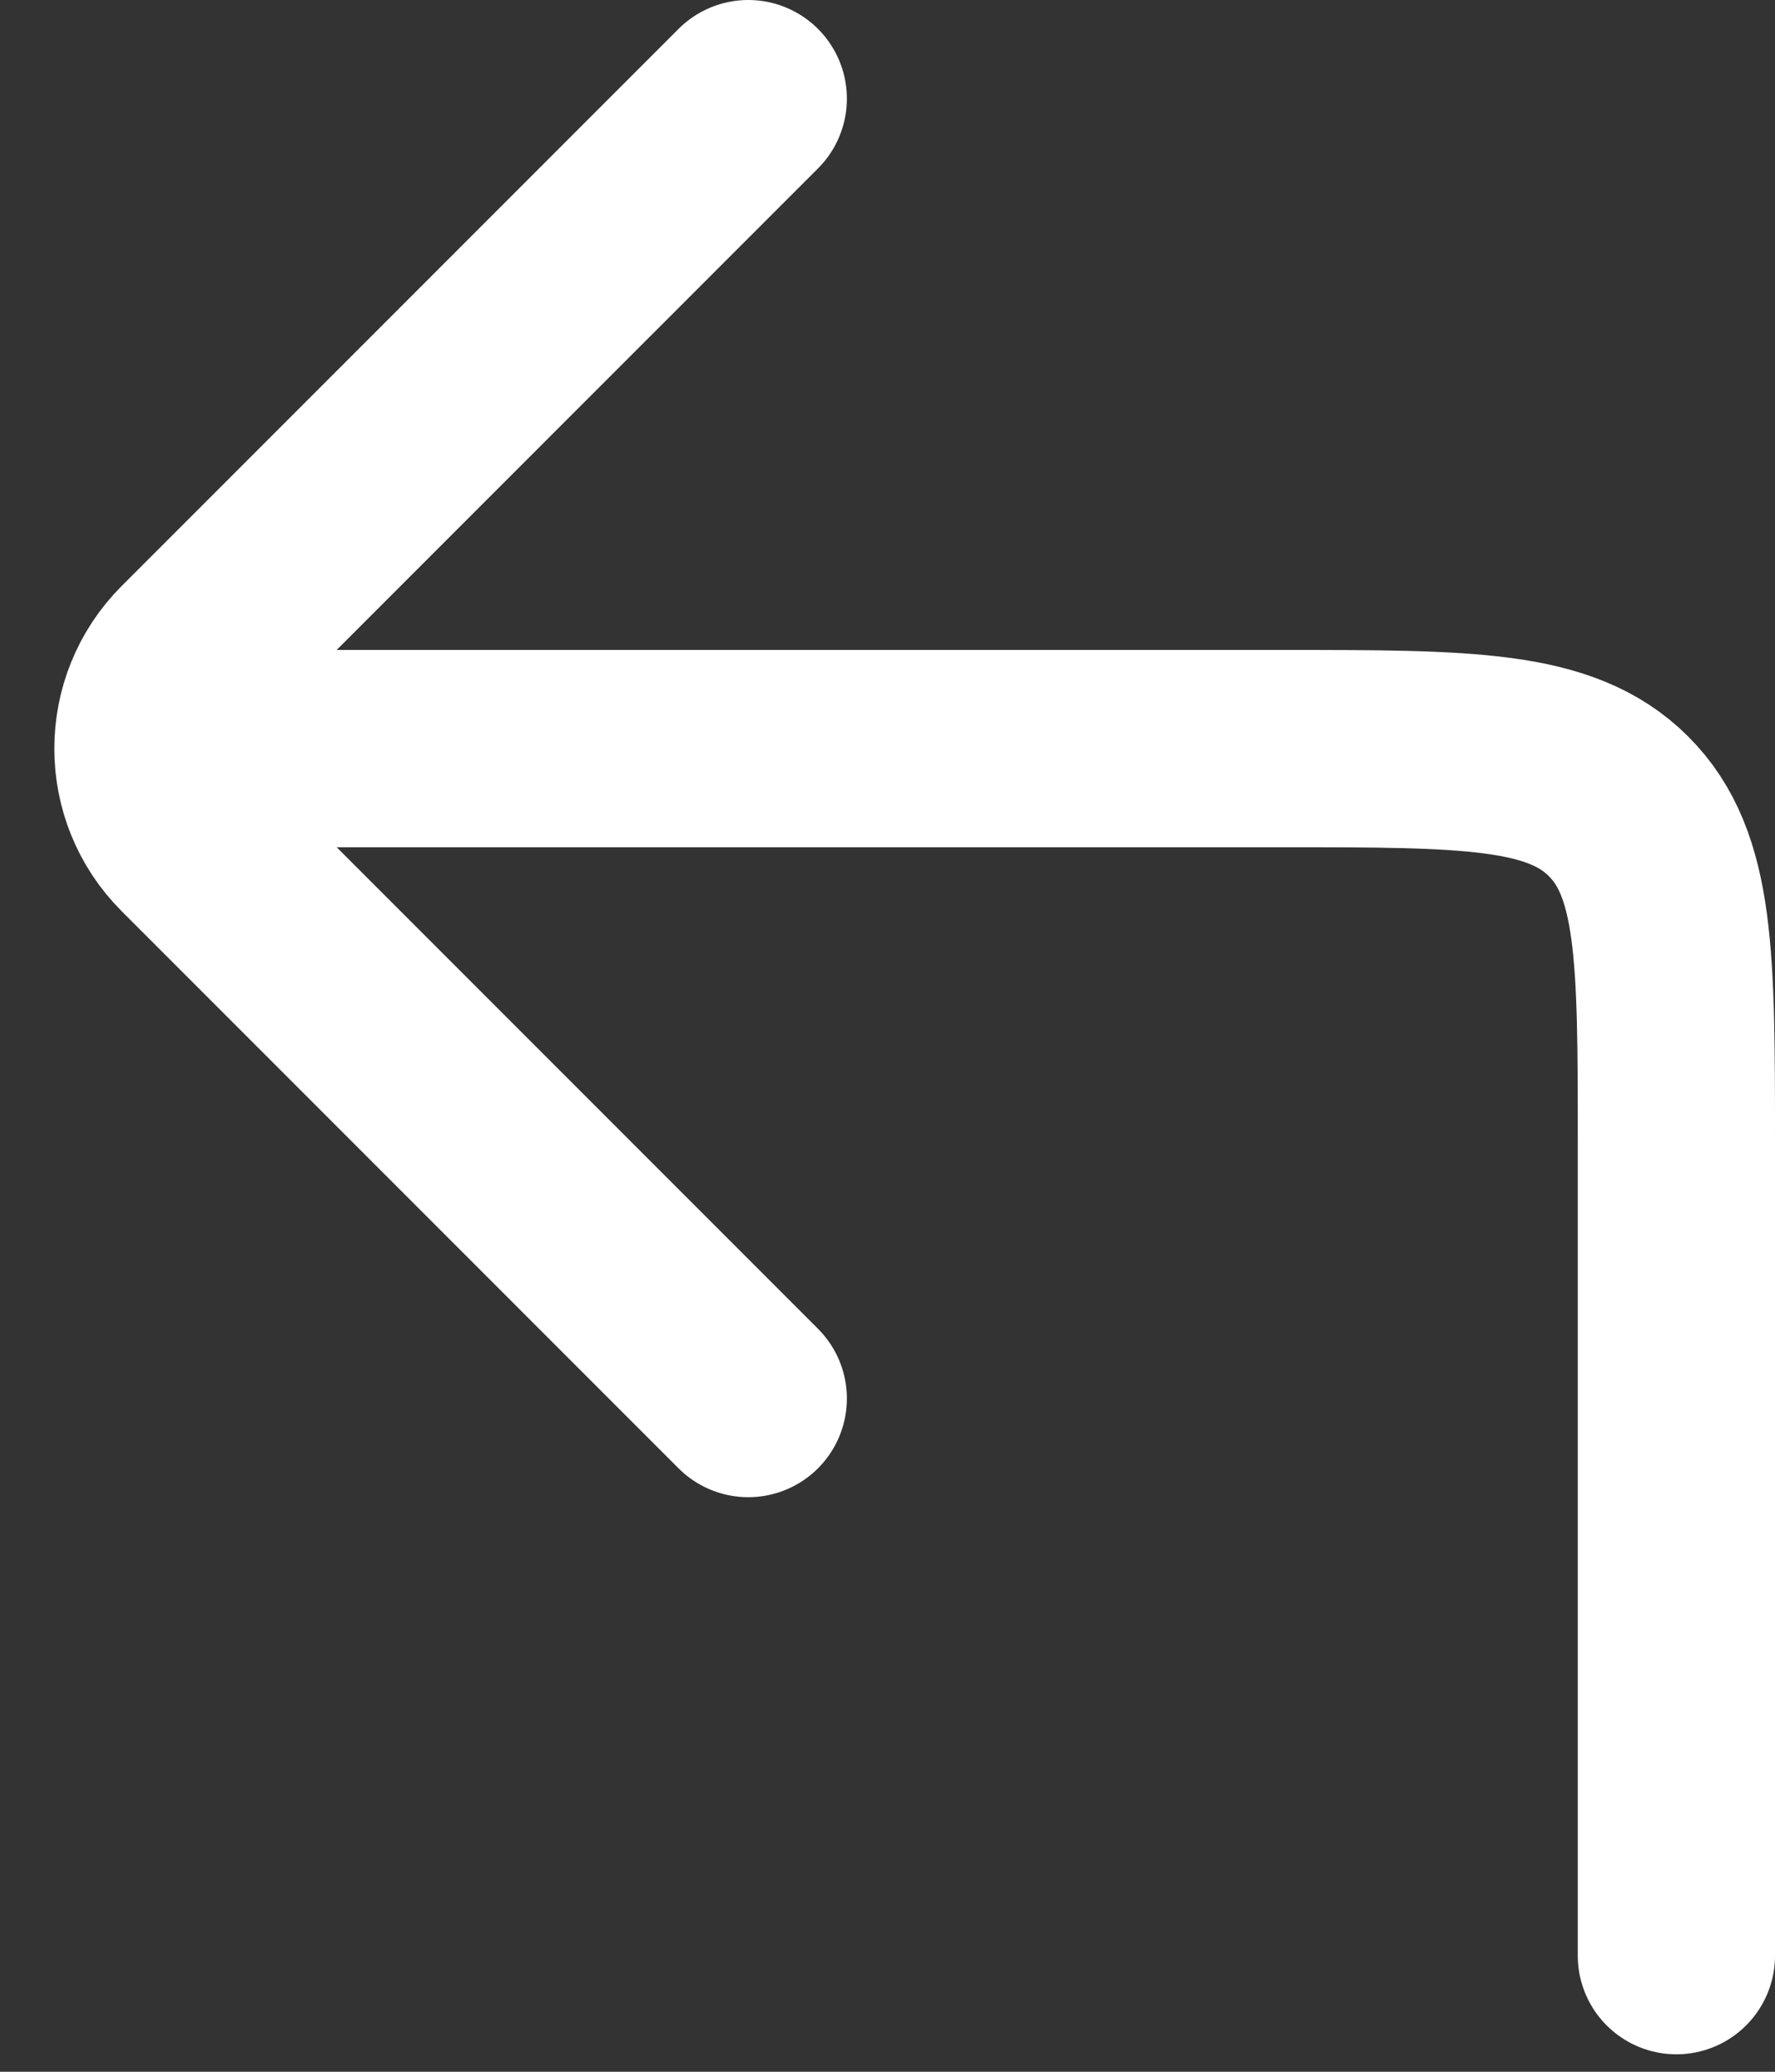 <svg width="18" height="21" viewBox="0 0 18 21" fill="none" xmlns="http://www.w3.org/2000/svg">
<rect x="0" y="0" width="18" height="21" fill="#333333" stroke="none"/>
<path d="M17 19.823L17 11.588C17 9.703 17 8.76 16.414 8.174C15.828 7.588 14.886 7.588 13 7.588L2.882 7.588" stroke="white" stroke-width="2" stroke-linecap="round" stroke-linejoin="round"/>
<path d="M7.588 1L1.941 6.647V6.647C1.421 7.167 1.421 8.01 1.941 8.529V8.529L7.588 14.176" stroke="white" stroke-width="2" stroke-linecap="round" stroke-linejoin="round"/>
</svg>
